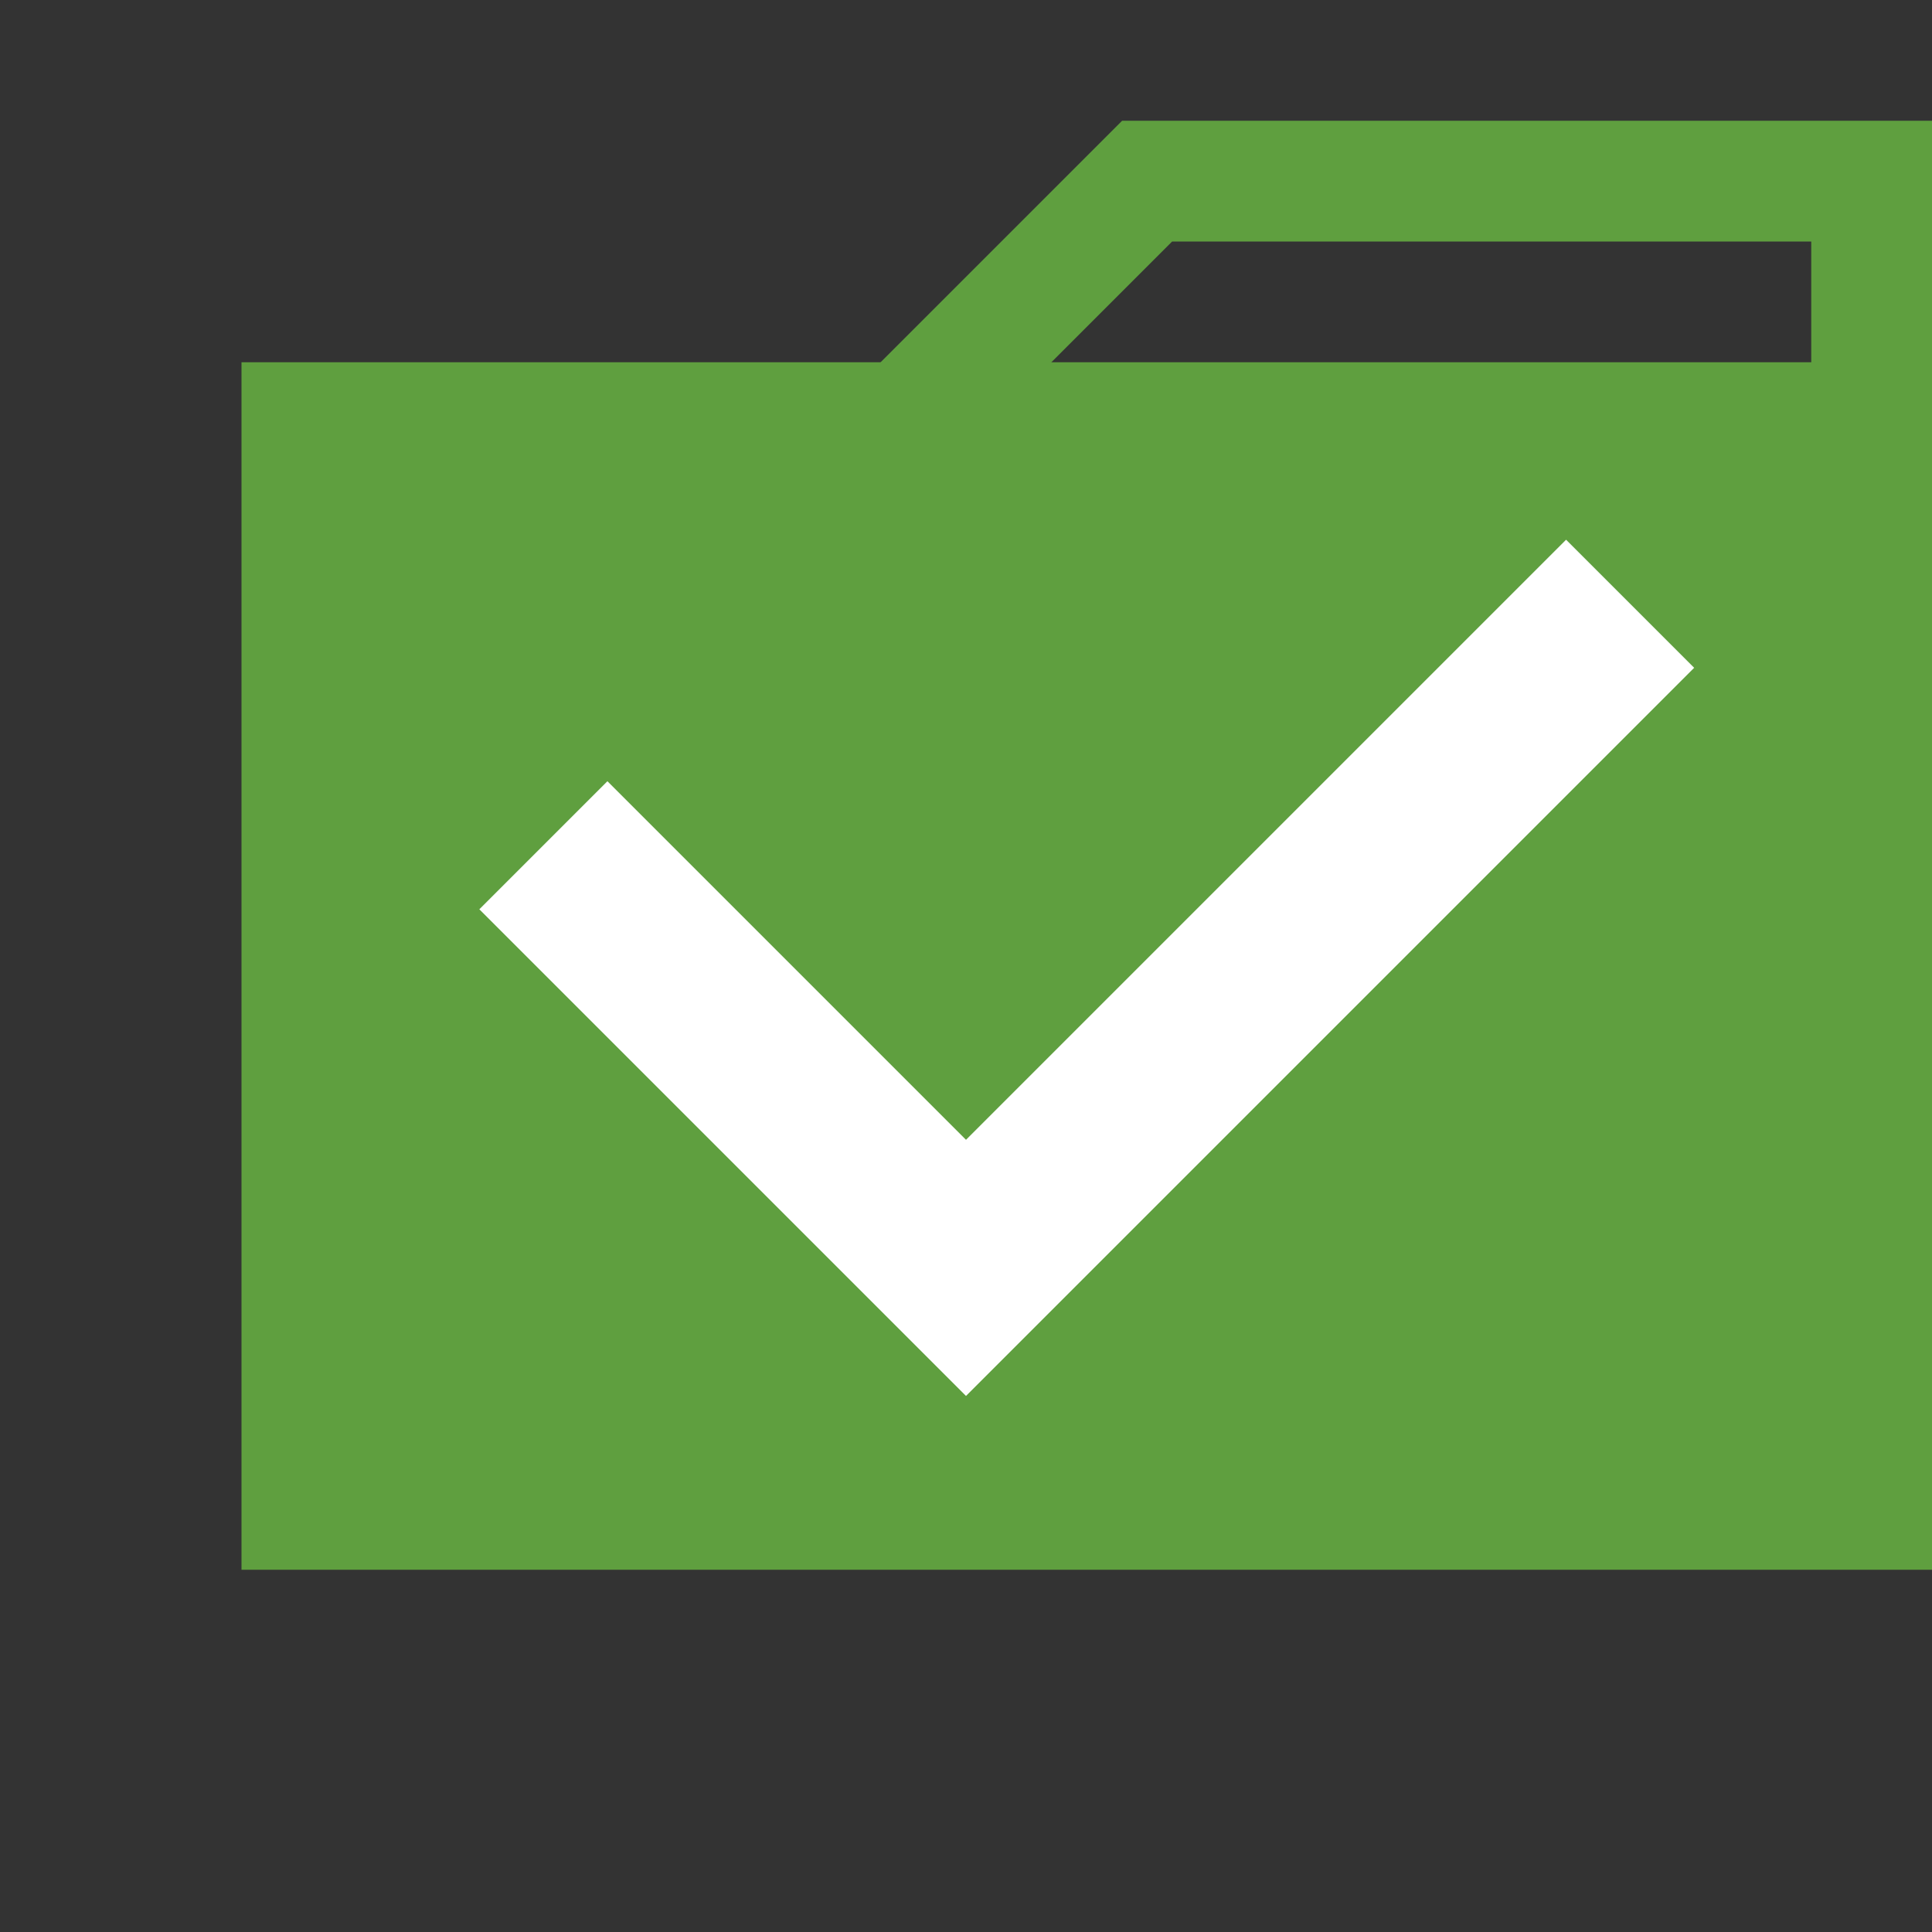 <?xml version="1.0" encoding="UTF-8"?>
<svg xmlns="http://www.w3.org/2000/svg" xmlns:xlink="http://www.w3.org/1999/xlink" width="320" height="320" version="1.1">
    <rect width="100%" height="100%" fill="#333333" stroke="none"/>
    <rect width="280" height="200" x="40" y="60" fill="#5f9f3f"/>
    <polyline fill="none" stroke="#5f9f3f" stroke-width="20" points="150,70 190,30 310,30 310,70"/>
    <polyline fill="none" stroke="#ffffff" stroke-width="30" points="90,140 160,210 270,100"/>
</svg>
